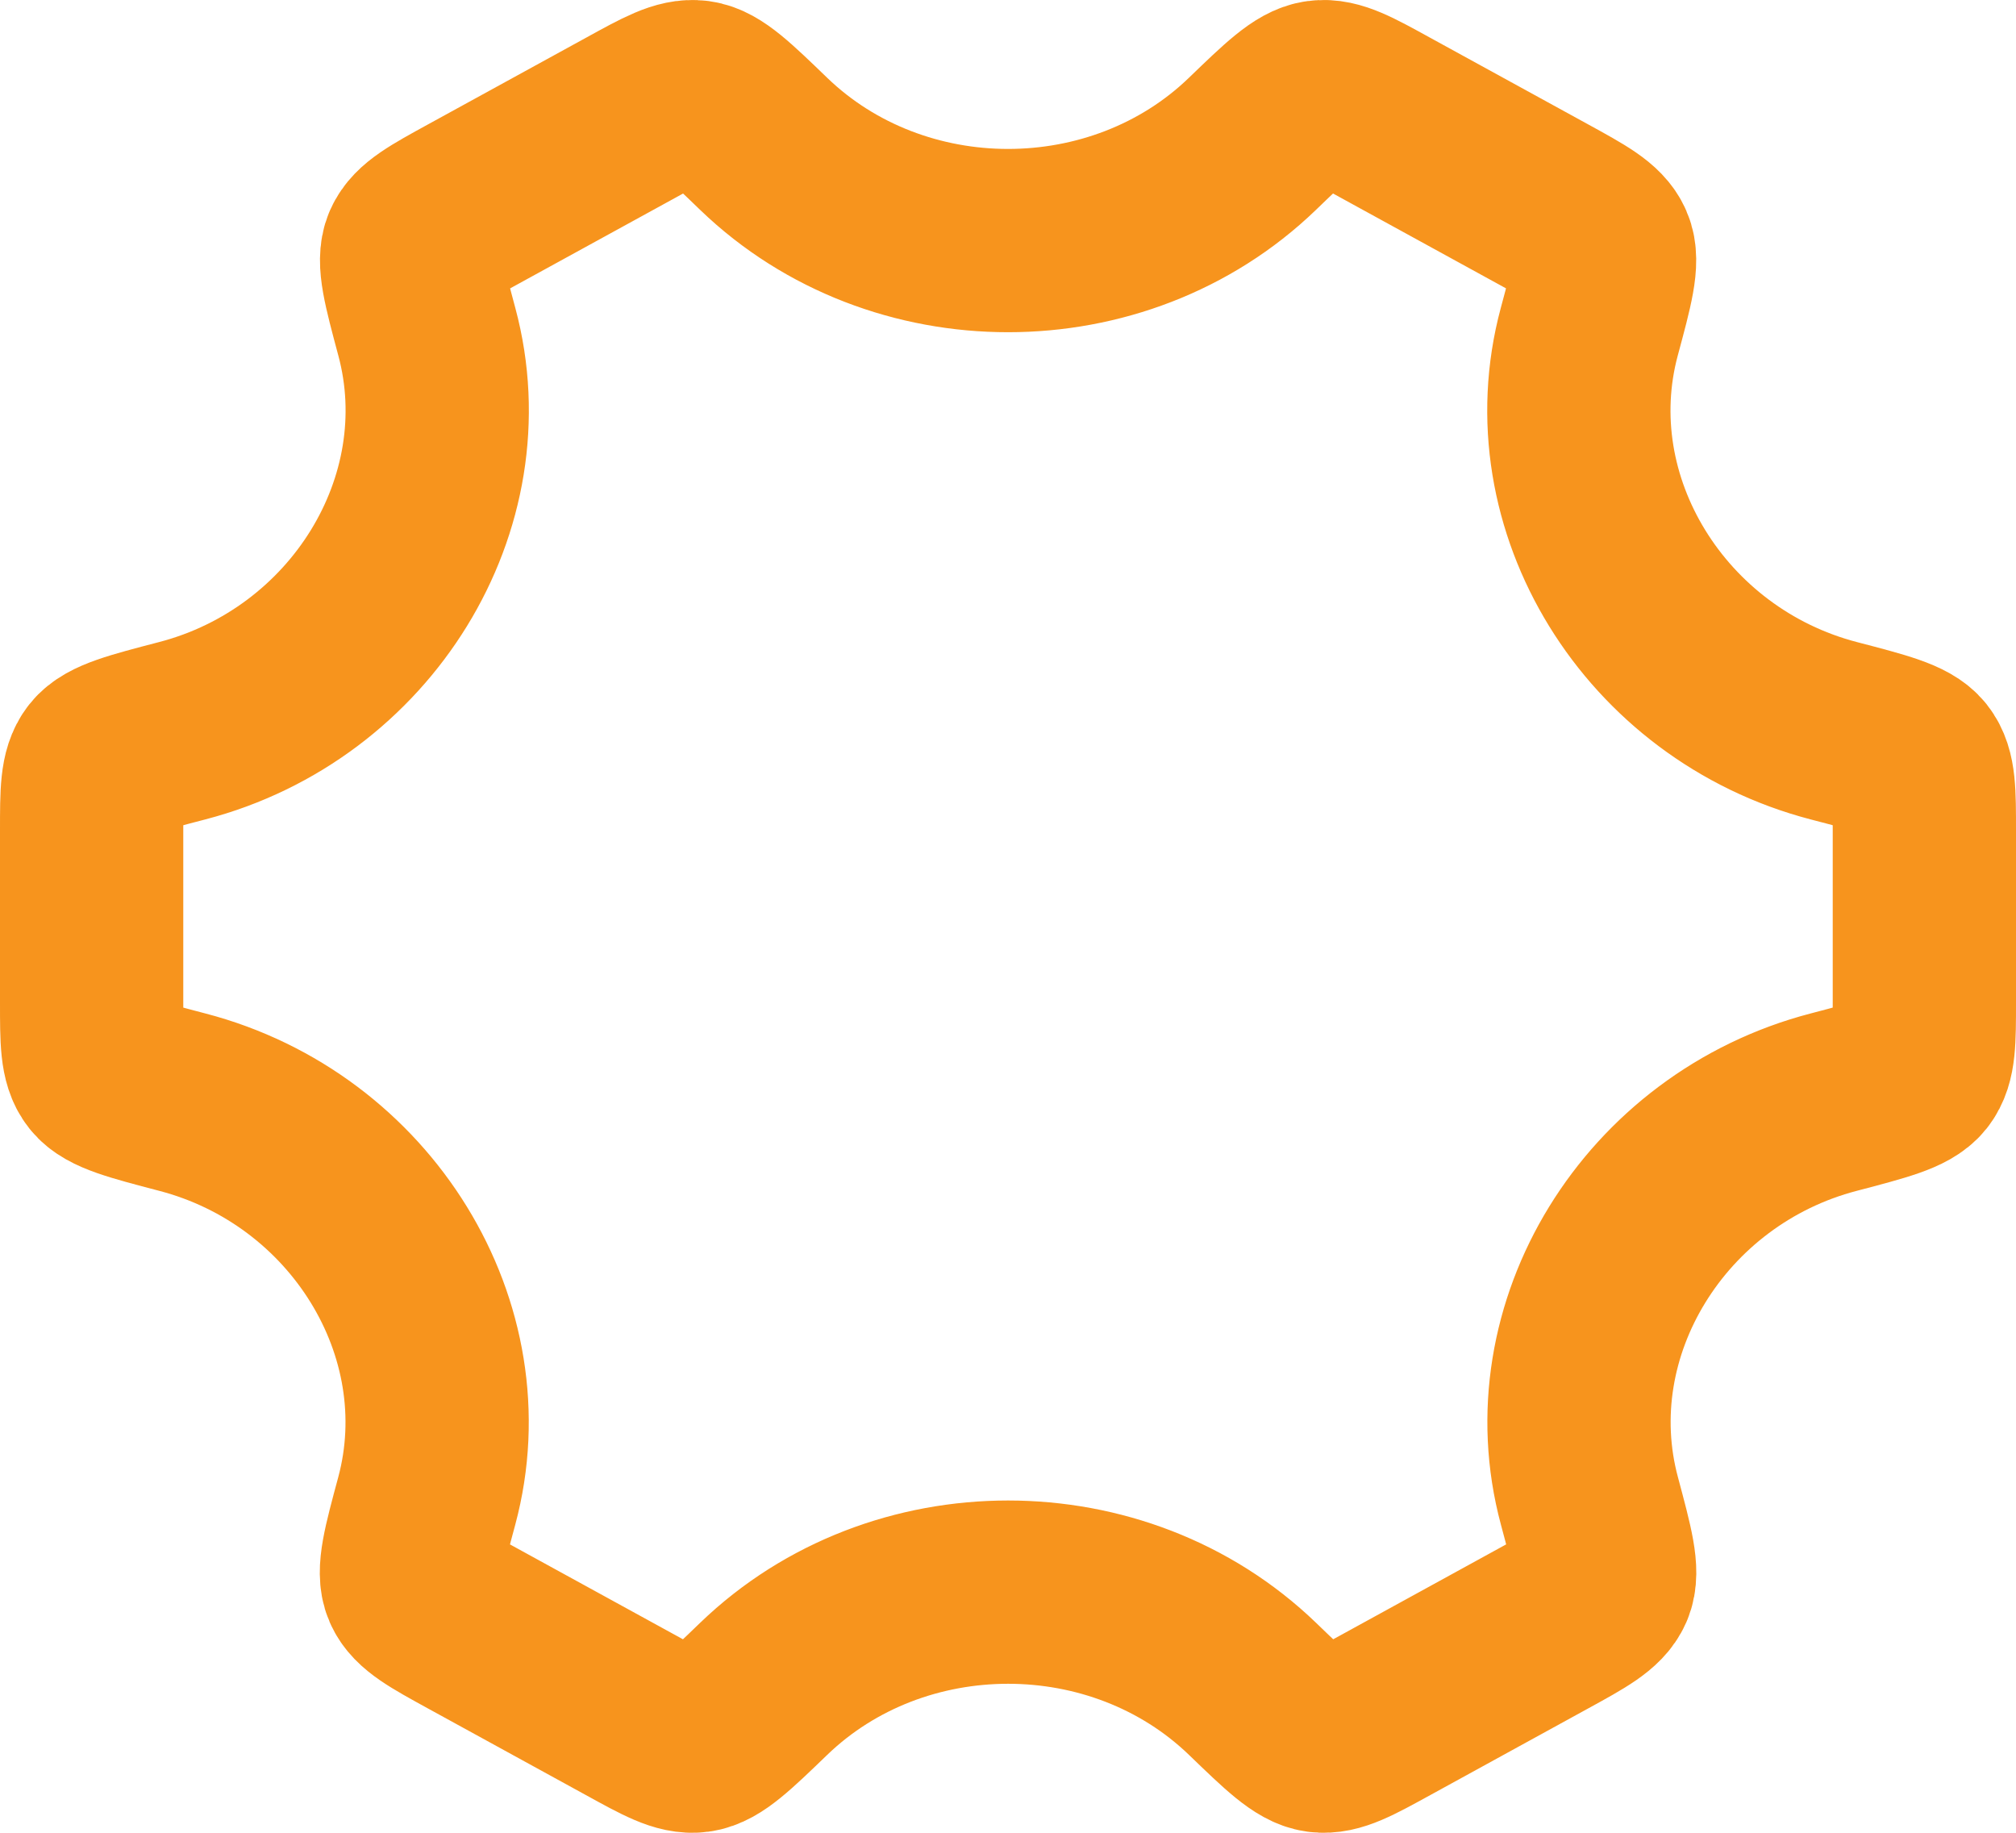 <svg width="22" height="20" viewBox="0 0 22 20" fill="none" xmlns="http://www.w3.org/2000/svg">
<path d="M20.011 12.027C20.533 11.89 20.794 11.822 20.897 11.692C21 11.562 21 11.353 21 10.935V9.065C21 8.647 21 8.438 20.897 8.308C20.794 8.178 20.533 8.11 20.011 7.974C18.061 7.465 16.84 5.494 17.343 3.621C17.482 3.106 17.551 2.849 17.485 2.698C17.419 2.546 17.229 2.442 16.85 2.234L15.125 1.288C14.753 1.083 14.567 0.981 14.4 1.003C14.233 1.025 14.044 1.206 13.667 1.57C12.208 2.977 9.794 2.977 8.334 1.57C7.957 1.206 7.769 1.025 7.602 1.003C7.435 0.981 7.249 1.083 6.877 1.288L5.152 2.234C4.773 2.442 4.583 2.546 4.517 2.697C4.451 2.848 4.52 3.106 4.658 3.621C5.161 5.494 3.94 7.465 1.989 7.974C1.467 8.11 1.206 8.178 1.103 8.308C1 8.438 1 8.647 1 9.065V10.935C1 11.353 1 11.562 1.103 11.692C1.206 11.822 1.467 11.89 1.989 12.027C3.939 12.535 5.16 14.506 4.657 16.379C4.518 16.894 4.449 17.151 4.515 17.303C4.581 17.454 4.771 17.558 5.15 17.766L6.875 18.712C7.247 18.917 7.433 19.019 7.6 18.997C7.767 18.975 7.956 18.794 8.333 18.43C9.793 17.022 12.209 17.022 13.669 18.43C14.046 18.794 14.234 18.975 14.401 18.997C14.568 19.019 14.754 18.917 15.127 18.712L16.851 17.766C17.231 17.558 17.42 17.453 17.486 17.302C17.552 17.151 17.483 16.894 17.345 16.379C16.841 14.506 18.061 12.535 20.011 12.027Z" stroke="#F7941D" stroke-width="2" stroke-linecap="round"/>
</svg>
